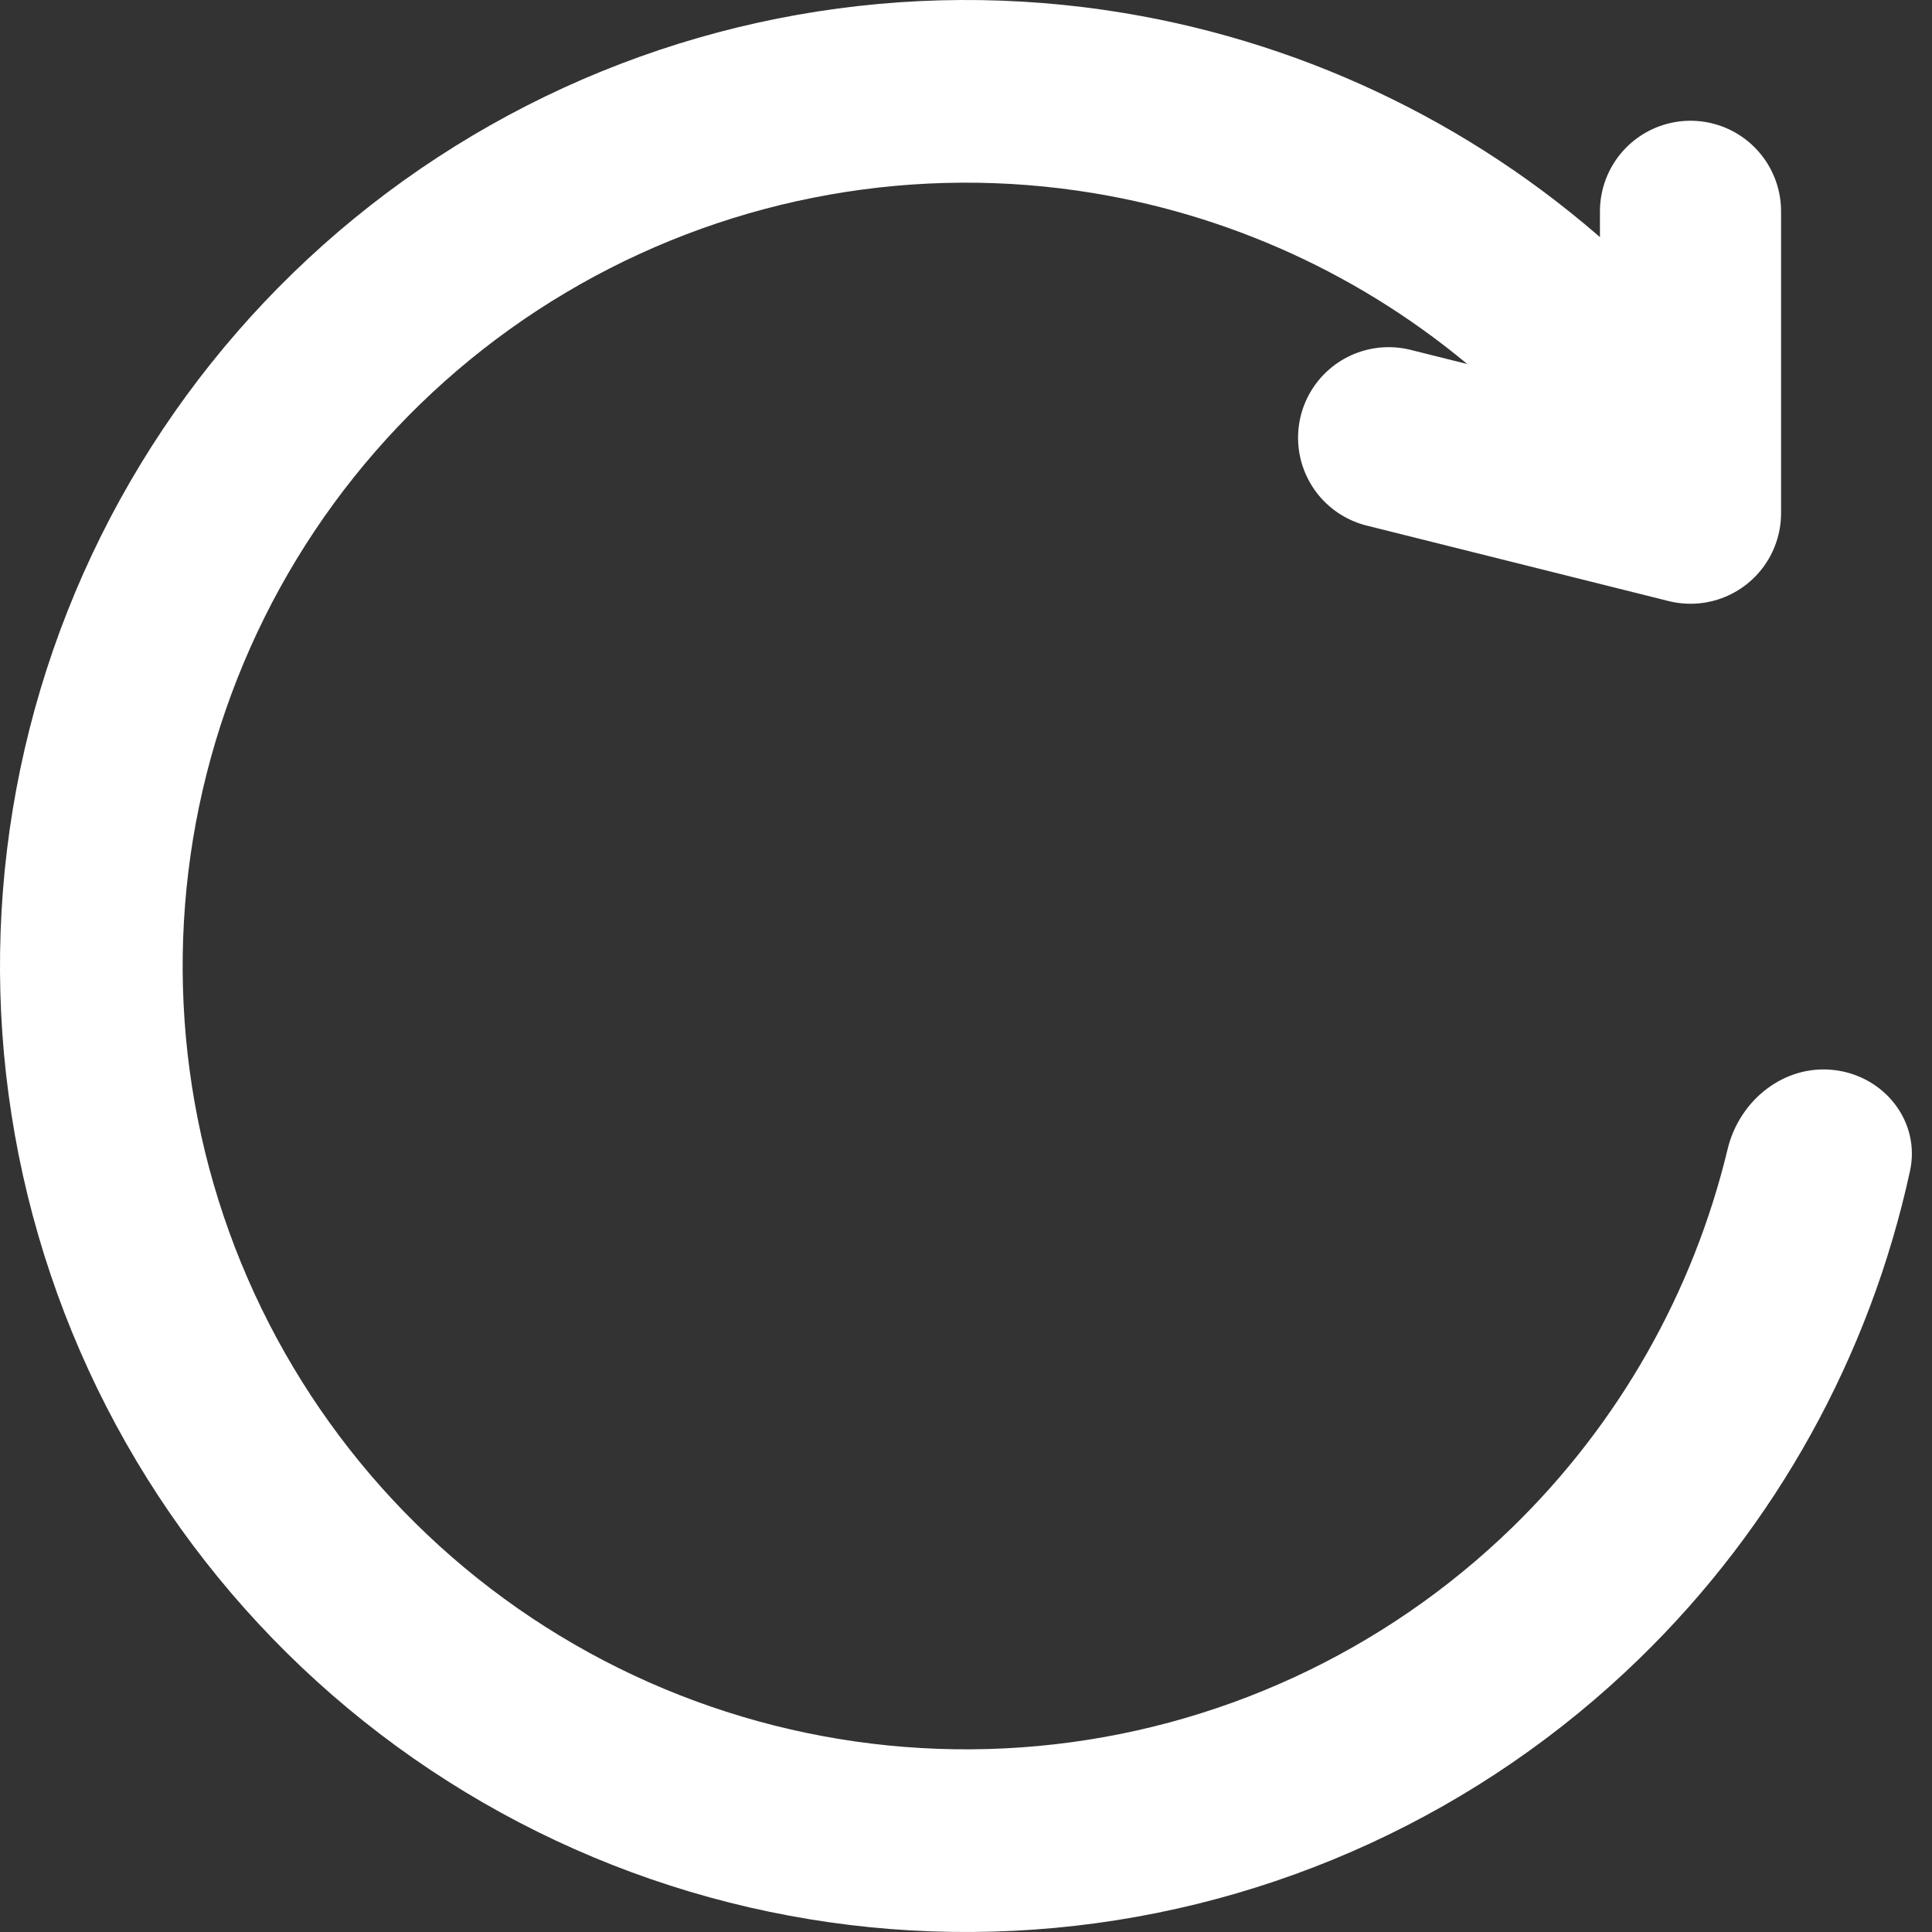 <svg width="64" height="64" viewBox="0 0 64 64" fill="none" xmlns="http://www.w3.org/2000/svg">
<rect x="0" y="0" width="64" height="64" fill="#333333" stroke="none"/>
<path d="M53.656 12.751C54.905 11.641 55.027 9.716 53.804 8.578C49.219 4.31 43.464 1.465 37.241 0.432C30.02 -0.767 22.605 0.546 16.235 4.153C9.865 7.759 4.923 13.441 2.235 20.25C-0.453 27.058 -0.725 34.583 1.464 41.569C3.653 48.554 8.171 54.578 14.264 58.635C20.357 62.692 27.657 64.538 34.946 63.864C42.235 63.19 49.073 60.038 54.319 54.932C58.839 50.533 61.942 44.912 63.271 38.791C63.626 37.158 62.428 35.647 60.769 35.448V35.448C59.109 35.249 57.621 36.44 57.23 38.065C56.089 42.812 53.626 47.162 50.098 50.596C45.844 54.736 40.3 57.292 34.389 57.839C28.478 58.385 22.558 56.888 17.618 53.598C12.677 50.308 9.013 45.423 7.238 39.759C5.463 34.095 5.684 27.993 7.864 22.472C10.044 16.95 14.05 12.343 19.216 9.419C24.382 6.494 30.394 5.429 36.25 6.402C41.106 7.208 45.612 9.375 49.258 12.622C50.505 13.733 52.407 13.861 53.656 12.751V12.751Z" fill="white"/>
<path d="M46 14.5L56 17V7" stroke="white" stroke-width="6" stroke-linecap="round" stroke-linejoin="round"/>
</svg>

